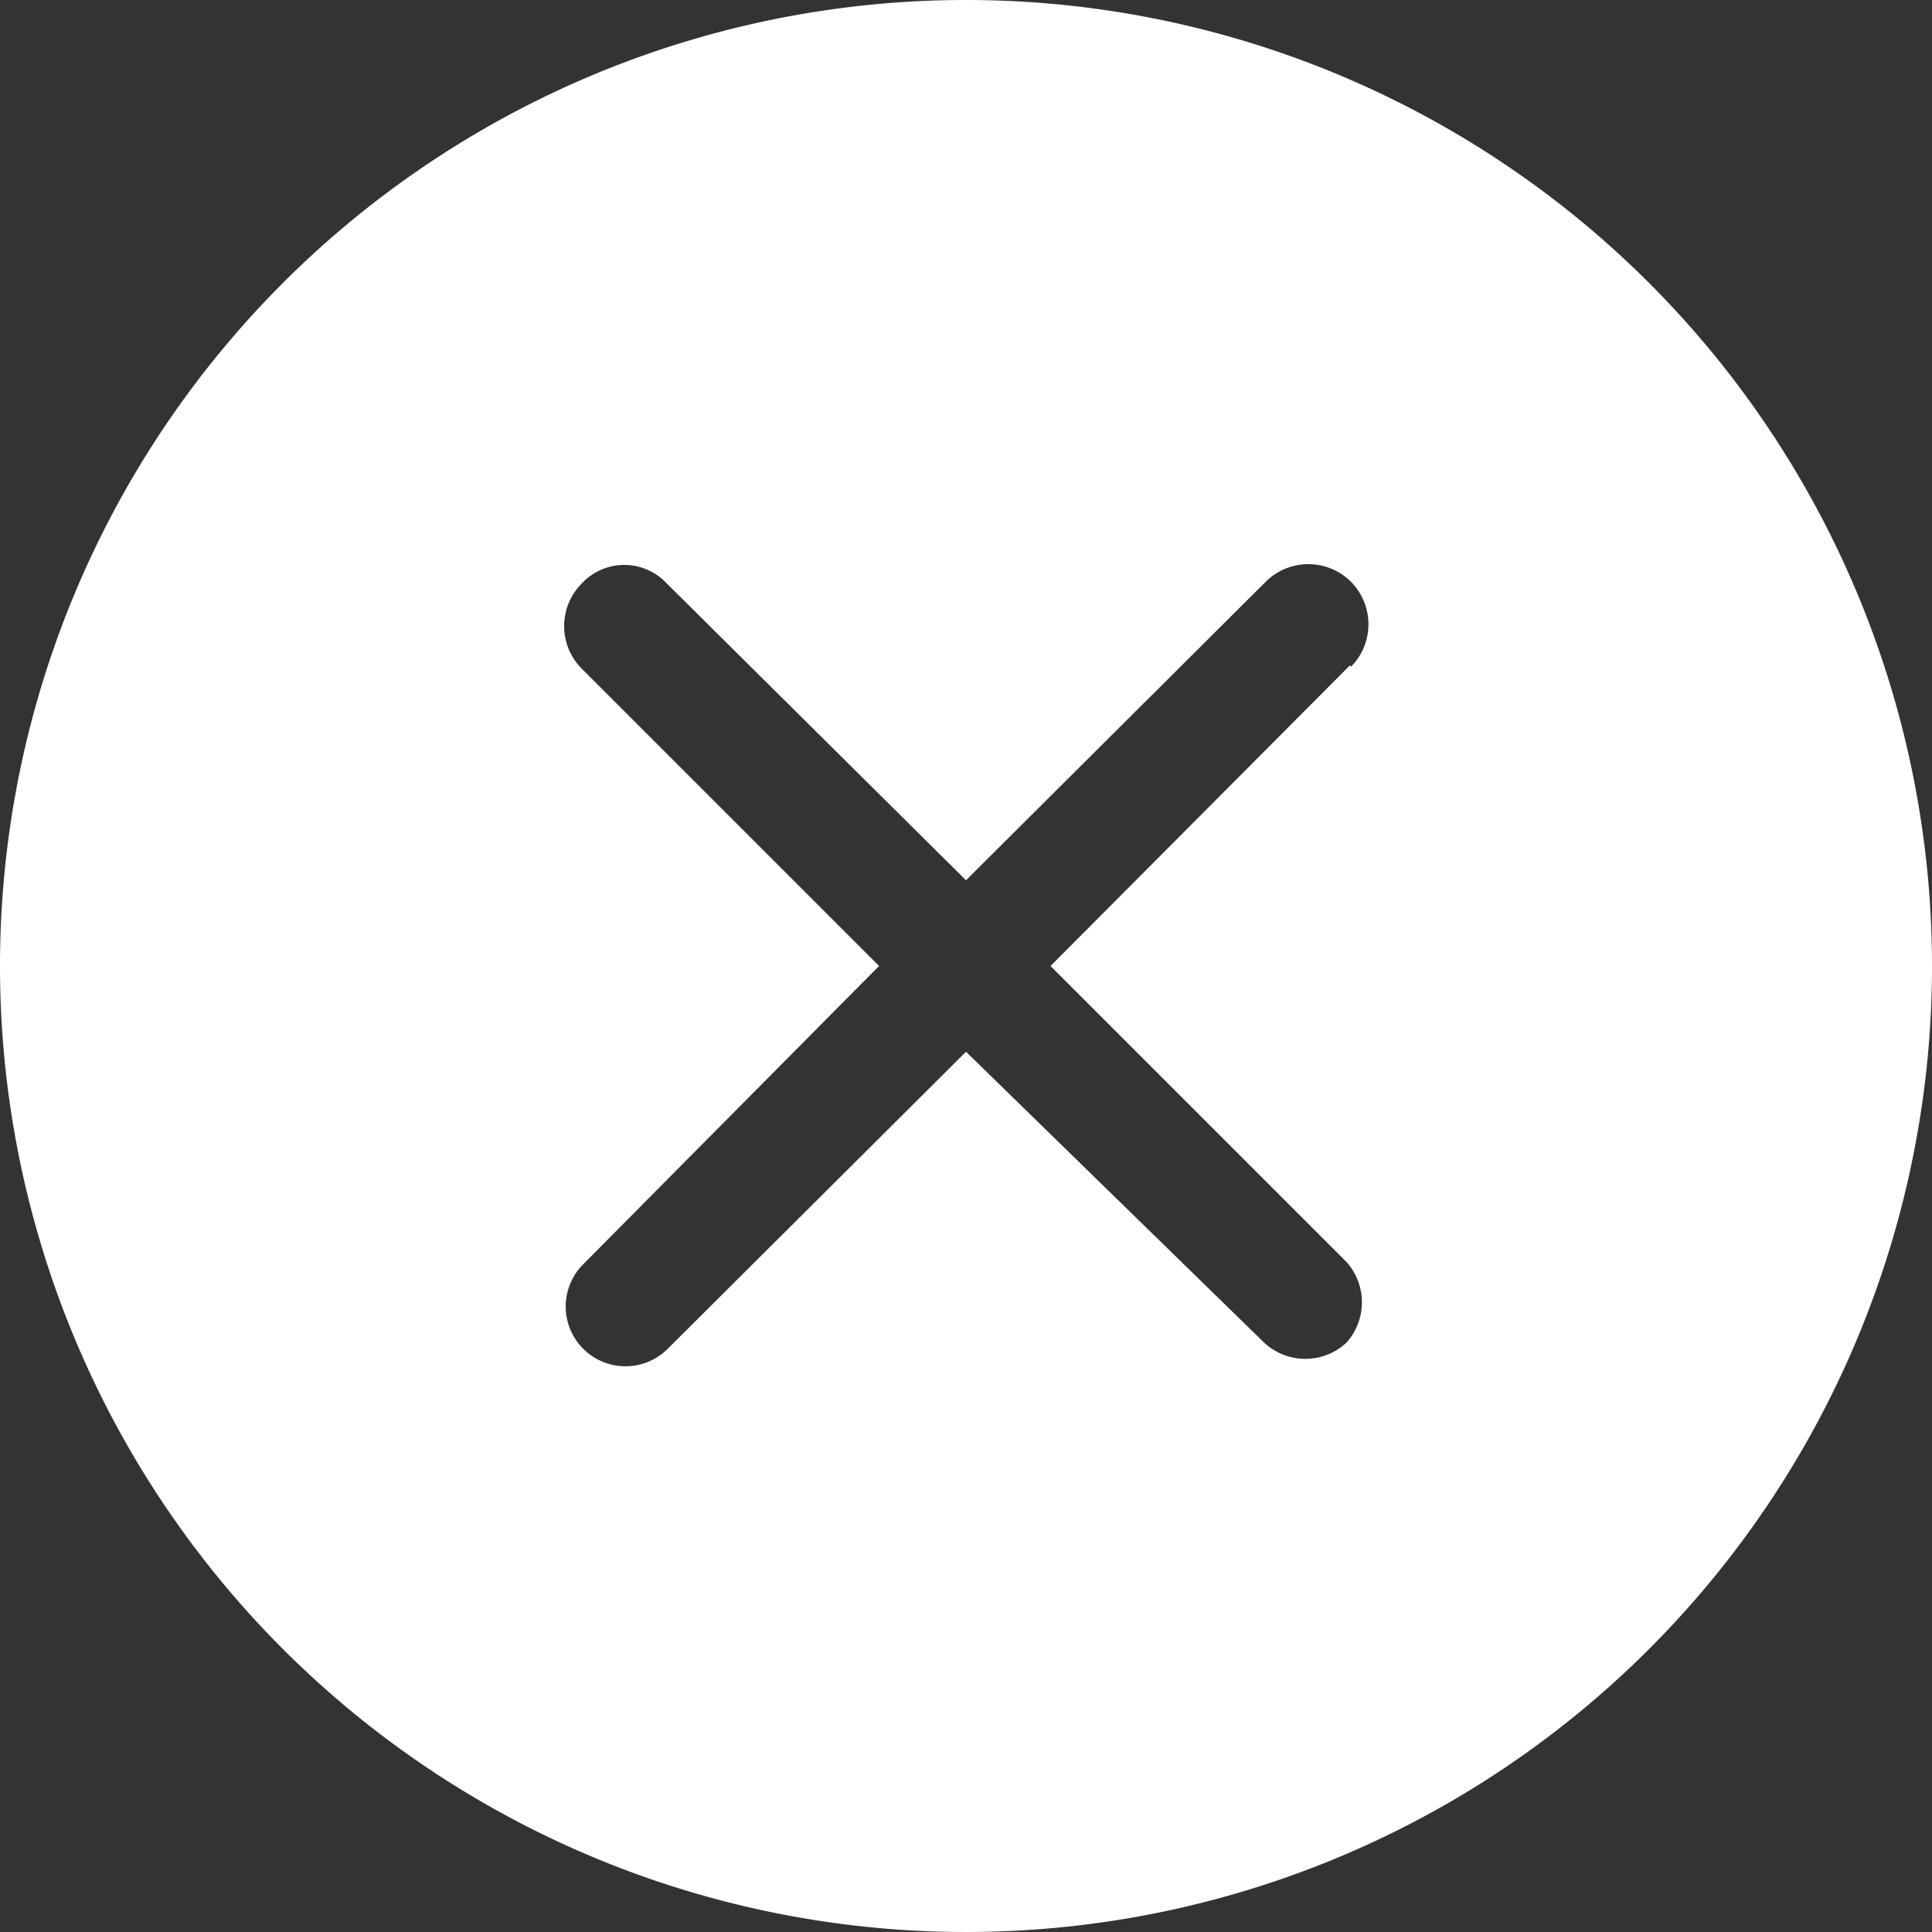 <svg class="svg-icon" style="width: 1em; height: 1em;vertical-align: middle;fill: white;overflow: hidden;" viewBox="0 0 1024 1024" version="1.1" xmlns="http://www.w3.org/2000/svg"><rect x="0" y="0" width="1024" height="1024" fill="#333333" stroke="none"/><path d="M512 0a512 512 0 1 0 512 512 512 512 0 0 0-512-512z m203.52 352.64L556.8 512l156.8 156.8a32 32 0 0 1 0 42.88 32 32 0 0 1-43.52 0L512 557.44l-158.08 157.44a31.36 31.36 0 0 1-44.8-44.8L465.92 512 308.48 354.56a32 32 0 0 1 0-45.44 30.72 30.72 0 0 1 44.8 0L512 466.56l158.72-158.08a32 32 0 0 1 45.44 0 32 32 0 0 1 0 44.8z"  /></svg>